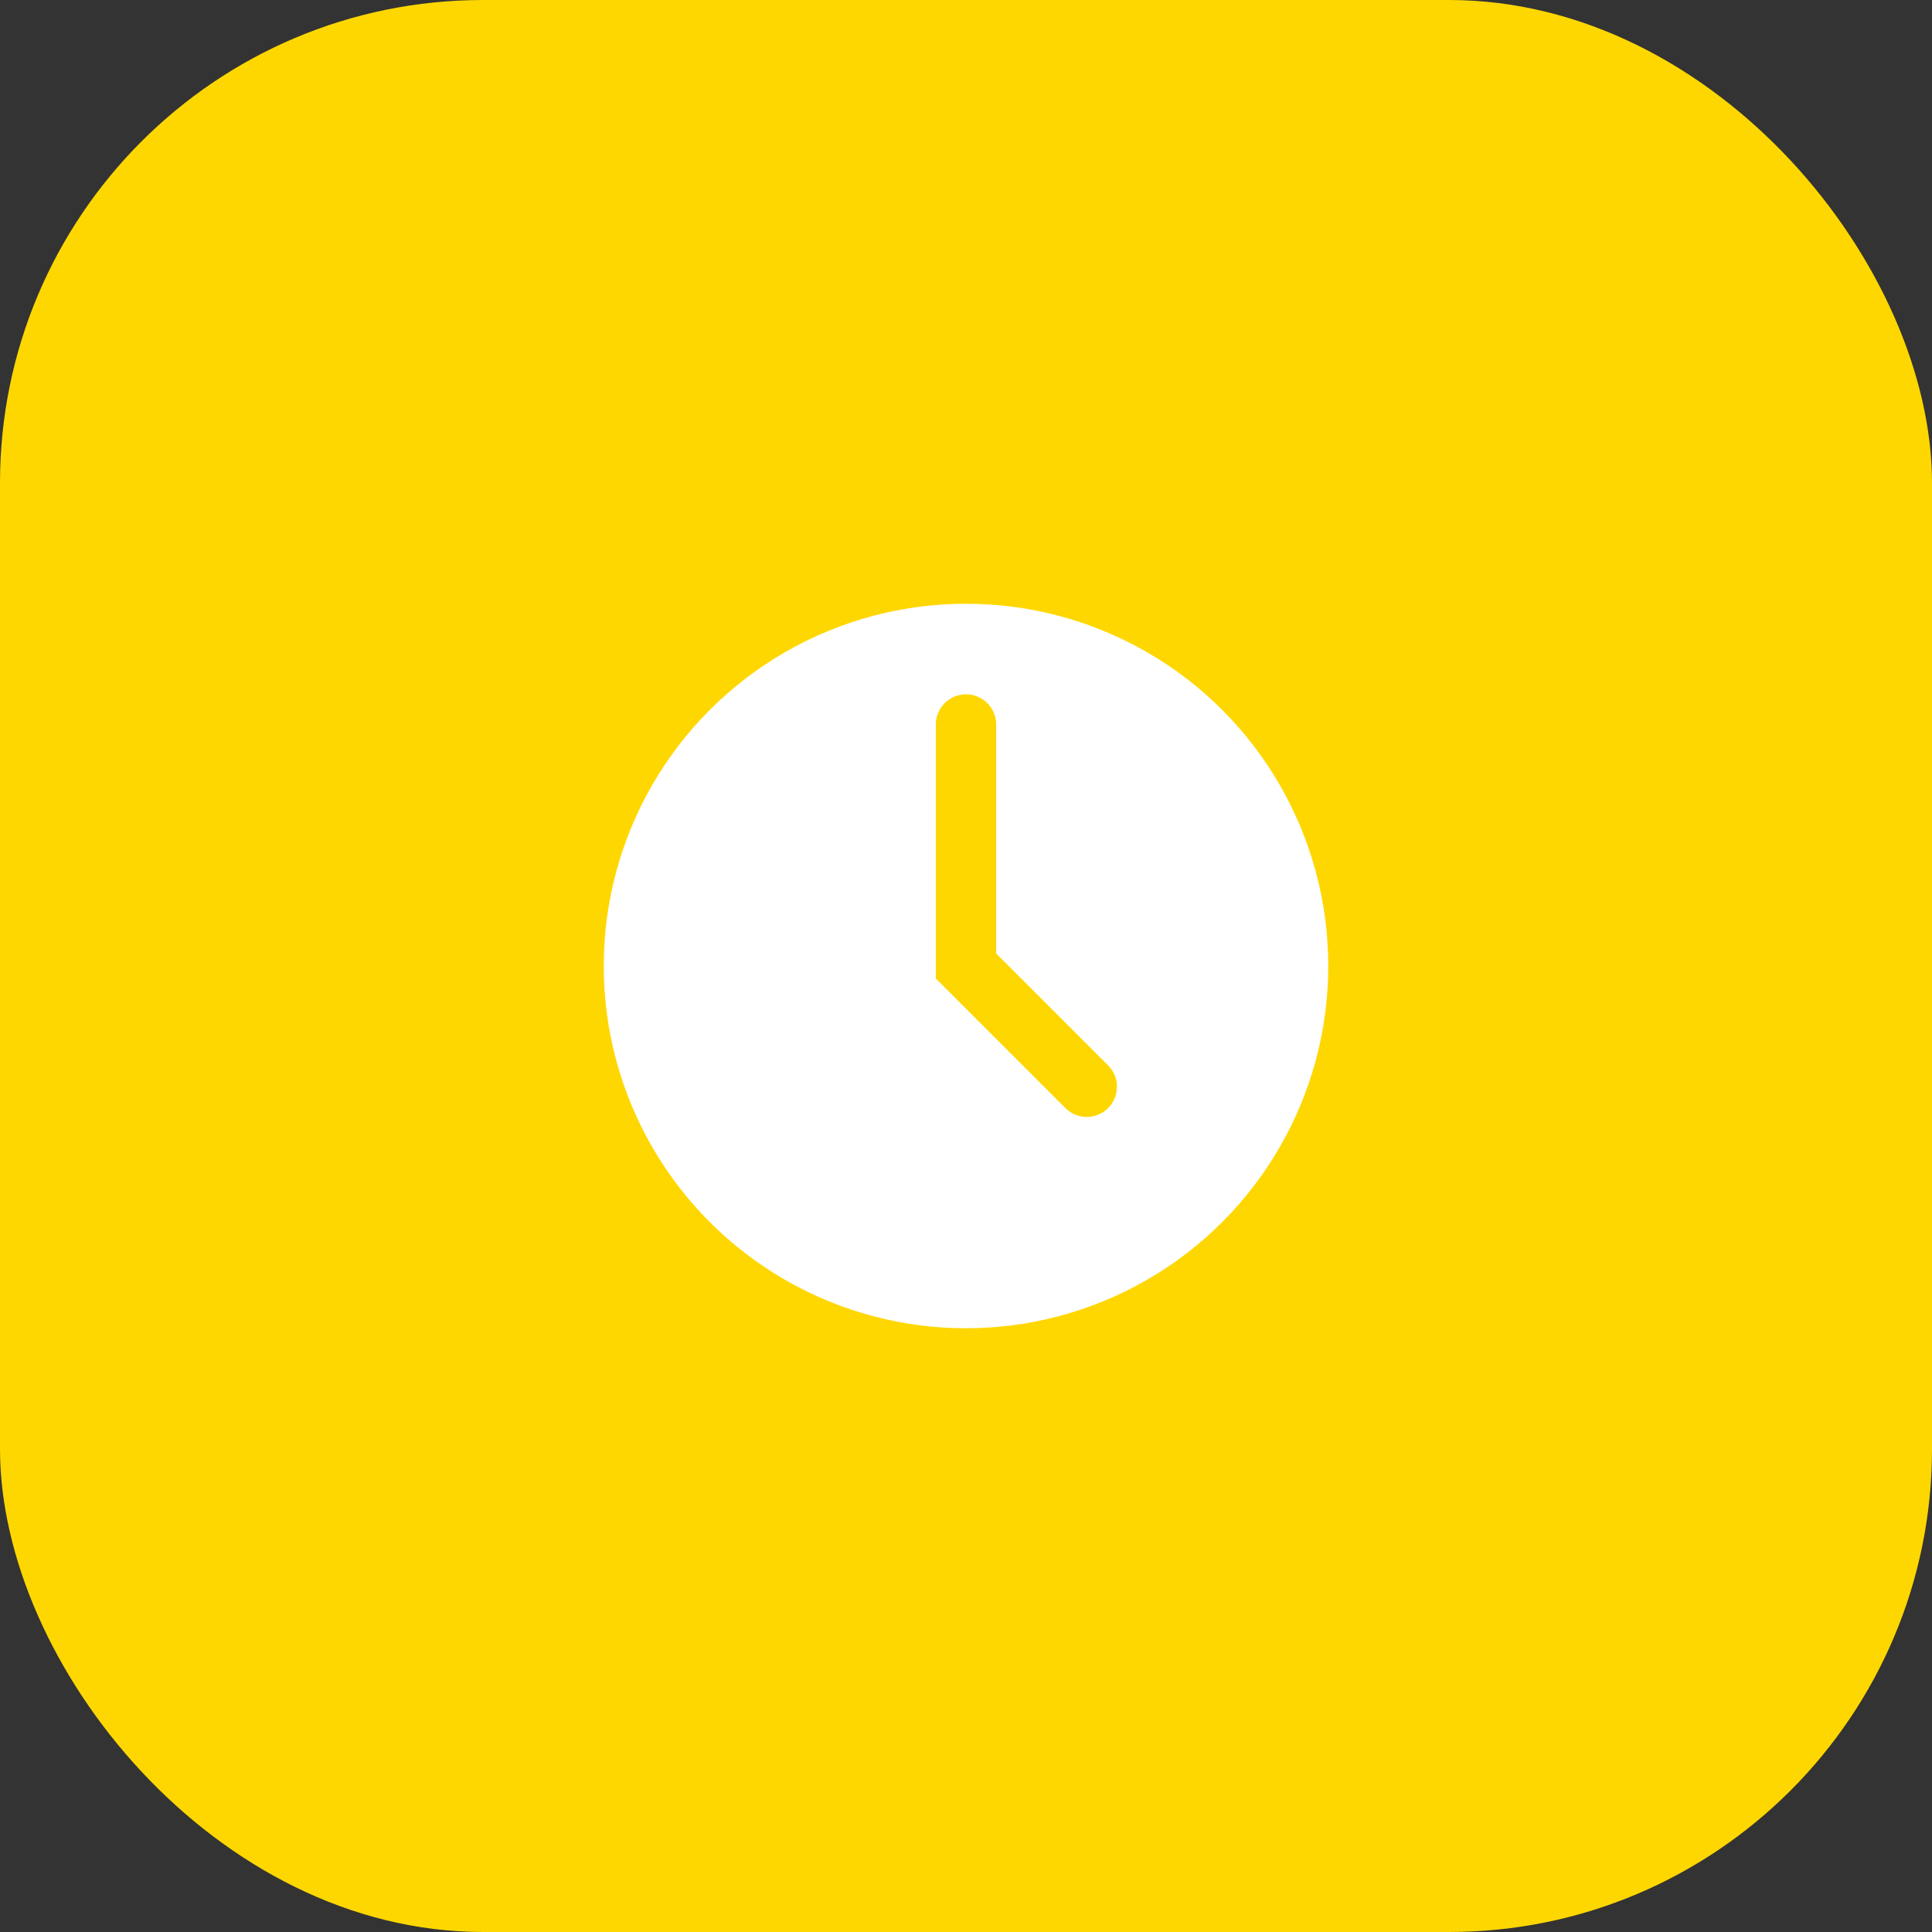 <svg width="64" height="64" viewBox="0 0 64 64" fill="none" xmlns="http://www.w3.org/2000/svg">
<rect x="0" y="0" width="64" height="64" fill="#333333" stroke="none"/>
<rect width="64" height="64" rx="16" fill="#FFD700"/>
<svg x="16" y="16" width="32" height="32" viewBox="0 0 32 32" fill="none">
<circle cx="16" cy="16" r="12" fill="white"/>
<path d="M16 8V16L20 20" stroke="#FFD700" stroke-width="2" stroke-linecap="round"/>
</svg>
</svg>
